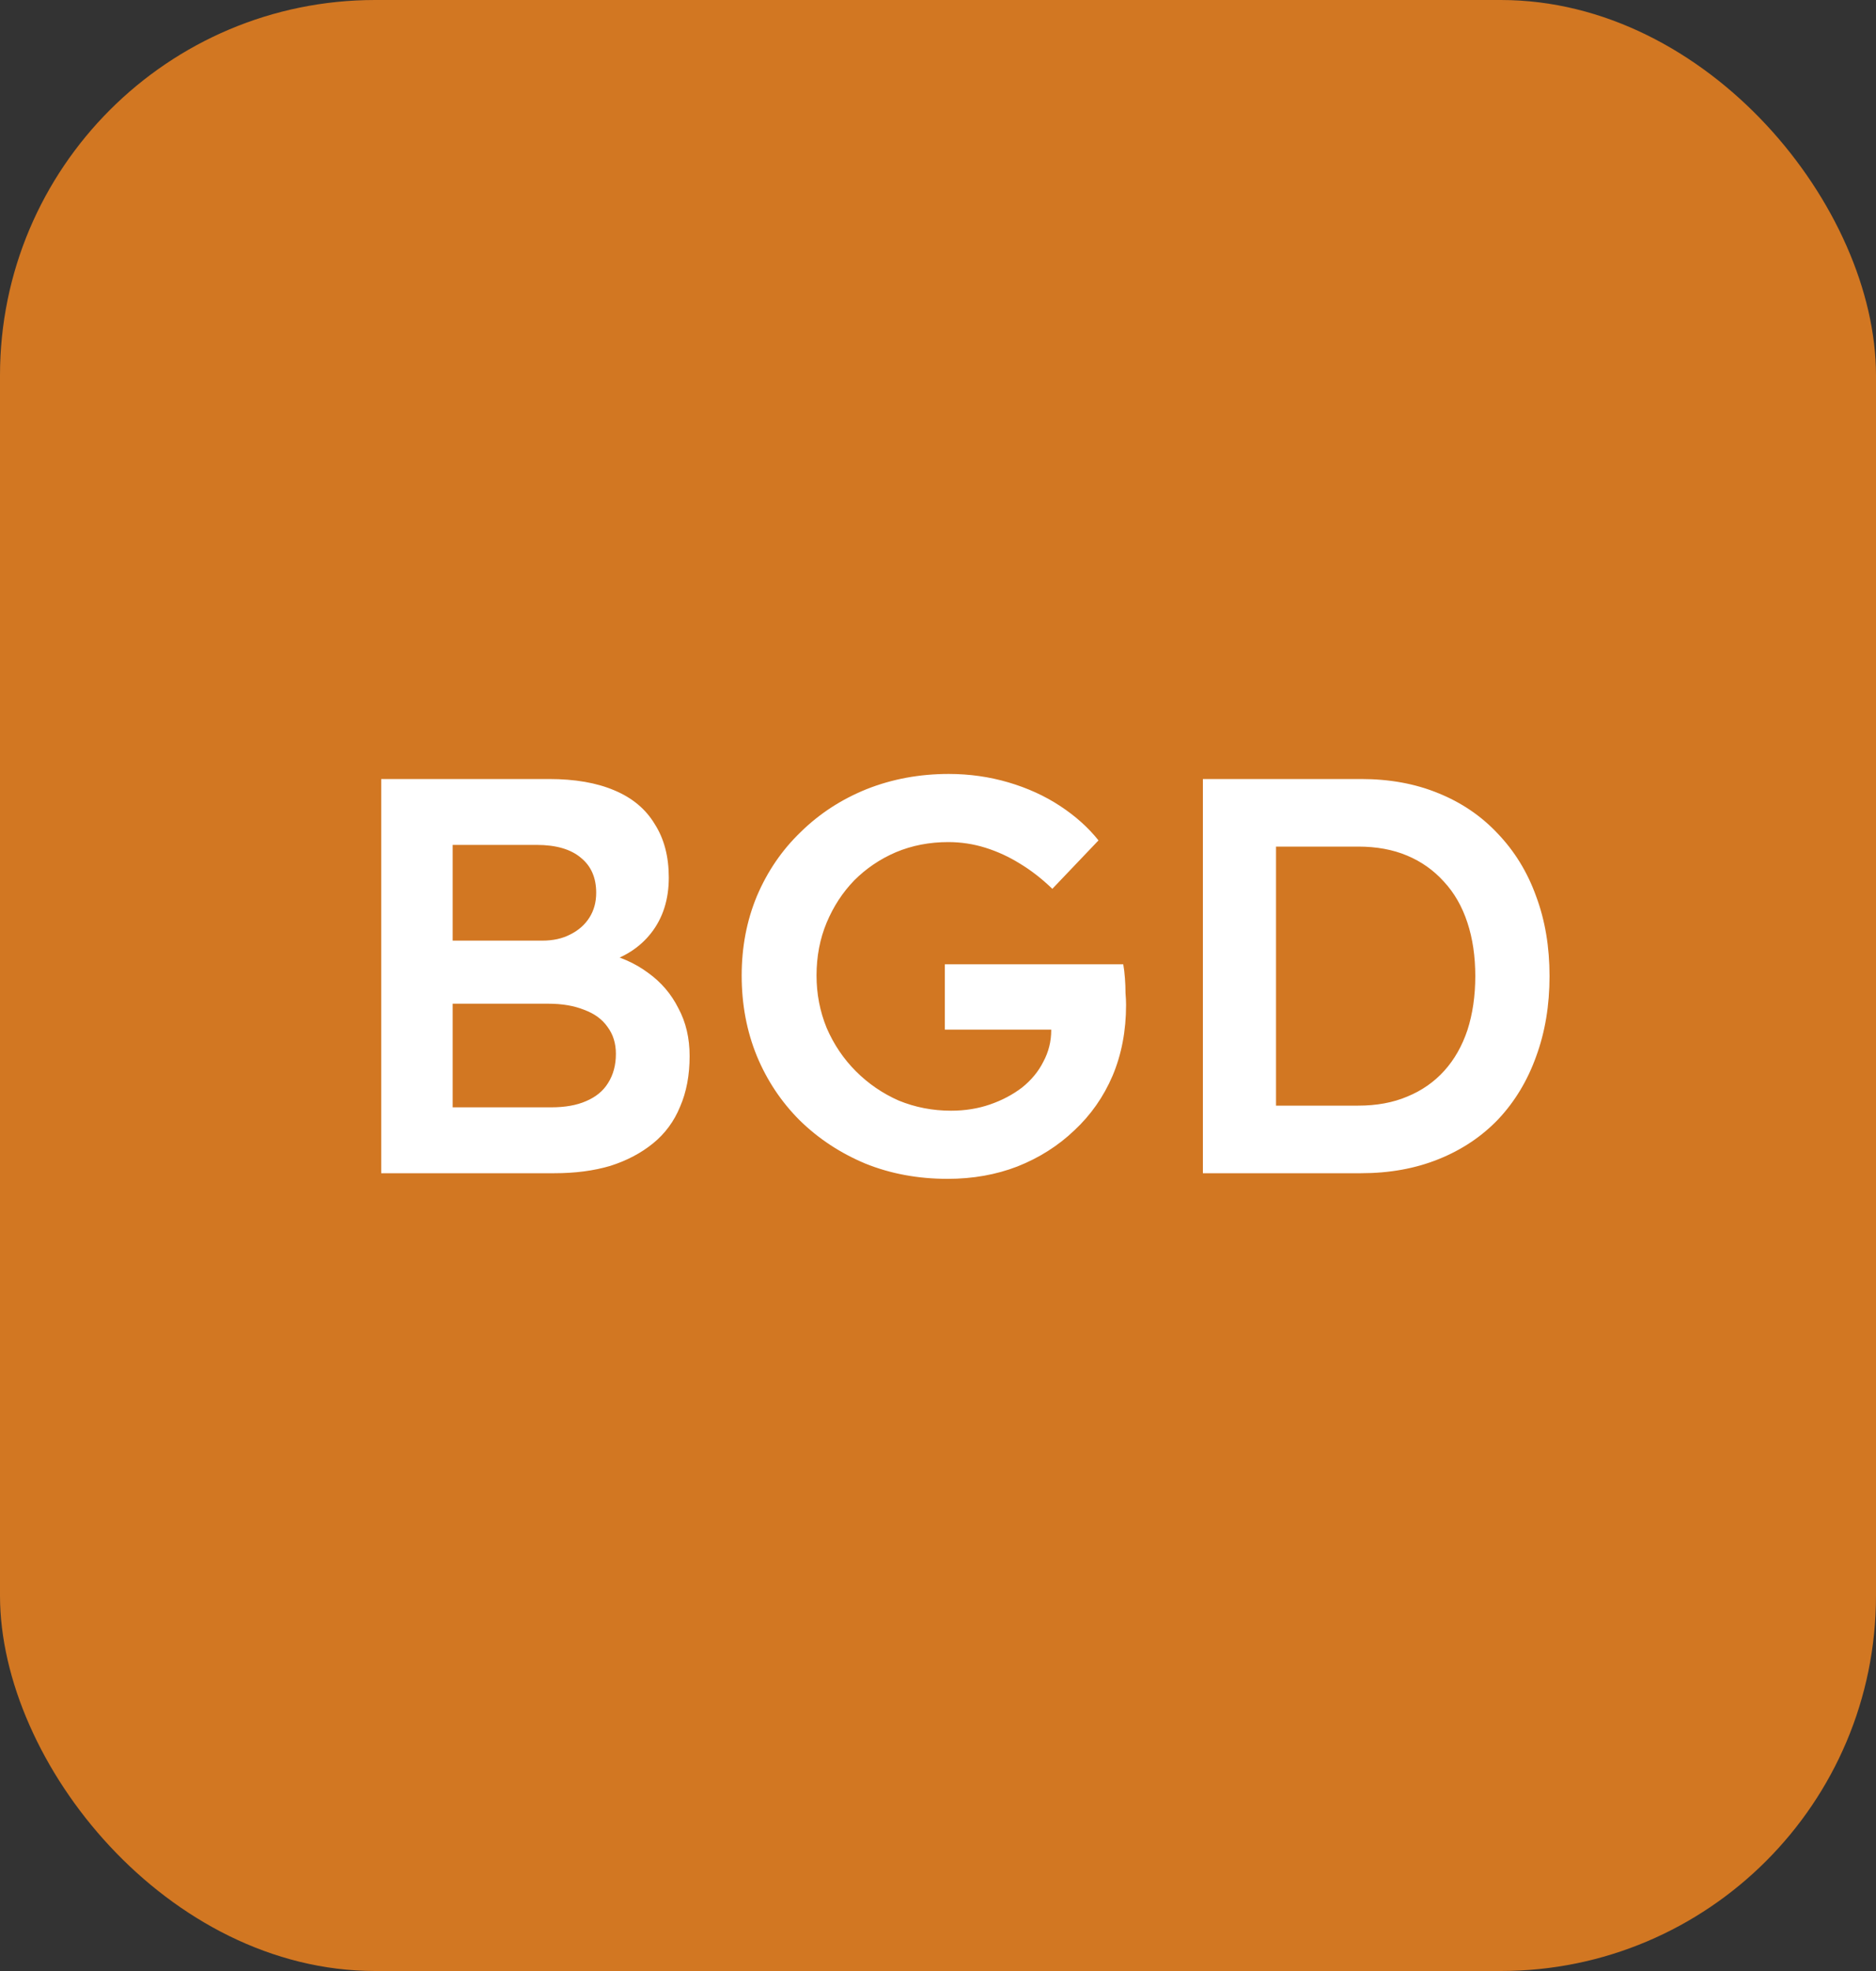 <svg width="40" height="42" viewBox="0 0 40 42" fill="none" xmlns="http://www.w3.org/2000/svg">
<rect x="0" y="0" width="40" height="42" fill="#333333" stroke="none"/>
<rect width="40" height="42" rx="8" fill="#D27722"/>
<path d="M8.128 25V16.6H11.704C12.256 16.6 12.72 16.68 13.096 16.84C13.48 17 13.768 17.24 13.96 17.56C14.16 17.872 14.26 18.252 14.26 18.7C14.26 19.164 14.136 19.556 13.888 19.876C13.64 20.196 13.292 20.416 12.844 20.536L12.832 20.296C13.208 20.376 13.536 20.52 13.816 20.728C14.096 20.928 14.312 21.18 14.464 21.484C14.624 21.78 14.704 22.12 14.704 22.504C14.704 22.912 14.636 23.272 14.5 23.584C14.372 23.896 14.18 24.156 13.924 24.364C13.668 24.572 13.364 24.732 13.012 24.844C12.66 24.948 12.264 25 11.824 25H8.128ZM9.652 23.596H11.752C12.048 23.596 12.296 23.552 12.496 23.464C12.704 23.376 12.86 23.248 12.964 23.08C13.076 22.904 13.132 22.696 13.132 22.456C13.132 22.232 13.072 22.04 12.952 21.88C12.84 21.72 12.676 21.6 12.46 21.52C12.244 21.432 11.988 21.388 11.692 21.388H9.652V23.596ZM9.652 20.044H11.56C11.792 20.044 11.992 20 12.16 19.912C12.336 19.824 12.472 19.704 12.568 19.552C12.664 19.4 12.712 19.224 12.712 19.024C12.712 18.704 12.604 18.456 12.388 18.28C12.172 18.096 11.856 18.004 11.44 18.004H9.652V20.044ZM20.206 25.12C19.574 25.12 18.99 25.012 18.454 24.796C17.918 24.572 17.45 24.264 17.05 23.872C16.658 23.48 16.354 23.024 16.138 22.504C15.922 21.976 15.814 21.404 15.814 20.788C15.814 20.18 15.922 19.616 16.138 19.096C16.362 18.568 16.674 18.112 17.074 17.728C17.474 17.336 17.942 17.032 18.478 16.816C19.022 16.6 19.606 16.492 20.23 16.492C20.67 16.492 21.094 16.552 21.502 16.672C21.91 16.792 22.278 16.96 22.606 17.176C22.934 17.392 23.206 17.636 23.422 17.908L22.438 18.94C22.214 18.724 21.982 18.544 21.742 18.4C21.51 18.256 21.266 18.144 21.01 18.064C20.754 17.984 20.49 17.944 20.218 17.944C19.818 17.944 19.446 18.016 19.102 18.16C18.766 18.304 18.47 18.504 18.214 18.76C17.966 19.016 17.77 19.316 17.626 19.66C17.482 20.004 17.41 20.38 17.41 20.788C17.41 21.18 17.482 21.552 17.626 21.904C17.778 22.256 17.986 22.564 18.25 22.828C18.514 23.092 18.818 23.3 19.162 23.452C19.514 23.596 19.886 23.668 20.278 23.668C20.574 23.668 20.85 23.624 21.106 23.536C21.362 23.448 21.59 23.328 21.79 23.176C21.99 23.016 22.142 22.832 22.246 22.624C22.358 22.416 22.414 22.192 22.414 21.952V21.688L22.63 21.94H20.146V20.548H23.95C23.966 20.636 23.978 20.736 23.986 20.848C23.994 20.952 23.998 21.056 23.998 21.16C24.006 21.256 24.01 21.34 24.01 21.412C24.01 21.964 23.914 22.468 23.722 22.924C23.53 23.372 23.258 23.76 22.906 24.088C22.562 24.416 22.158 24.672 21.694 24.856C21.238 25.032 20.742 25.12 20.206 25.12ZM25.648 25V16.6H29.02C29.628 16.6 30.175 16.7 30.663 16.9C31.16 17.1 31.584 17.388 31.936 17.764C32.295 18.14 32.568 18.584 32.752 19.096C32.944 19.608 33.039 20.176 33.039 20.8C33.039 21.424 32.944 21.996 32.752 22.516C32.568 23.028 32.3 23.472 31.948 23.848C31.596 24.216 31.172 24.5 30.675 24.7C30.18 24.9 29.628 25 29.02 25H25.648ZM27.207 23.788L27.087 23.56H28.959C29.352 23.56 29.7 23.496 30.003 23.368C30.316 23.24 30.579 23.056 30.796 22.816C31.012 22.576 31.175 22.288 31.288 21.952C31.399 21.608 31.456 21.224 31.456 20.8C31.456 20.376 31.399 19.996 31.288 19.66C31.175 19.316 31.008 19.024 30.784 18.784C30.567 18.544 30.308 18.36 30.003 18.232C29.7 18.104 29.352 18.04 28.959 18.04H27.052L27.207 17.836V23.788Z" fill="white"/>
</svg>
